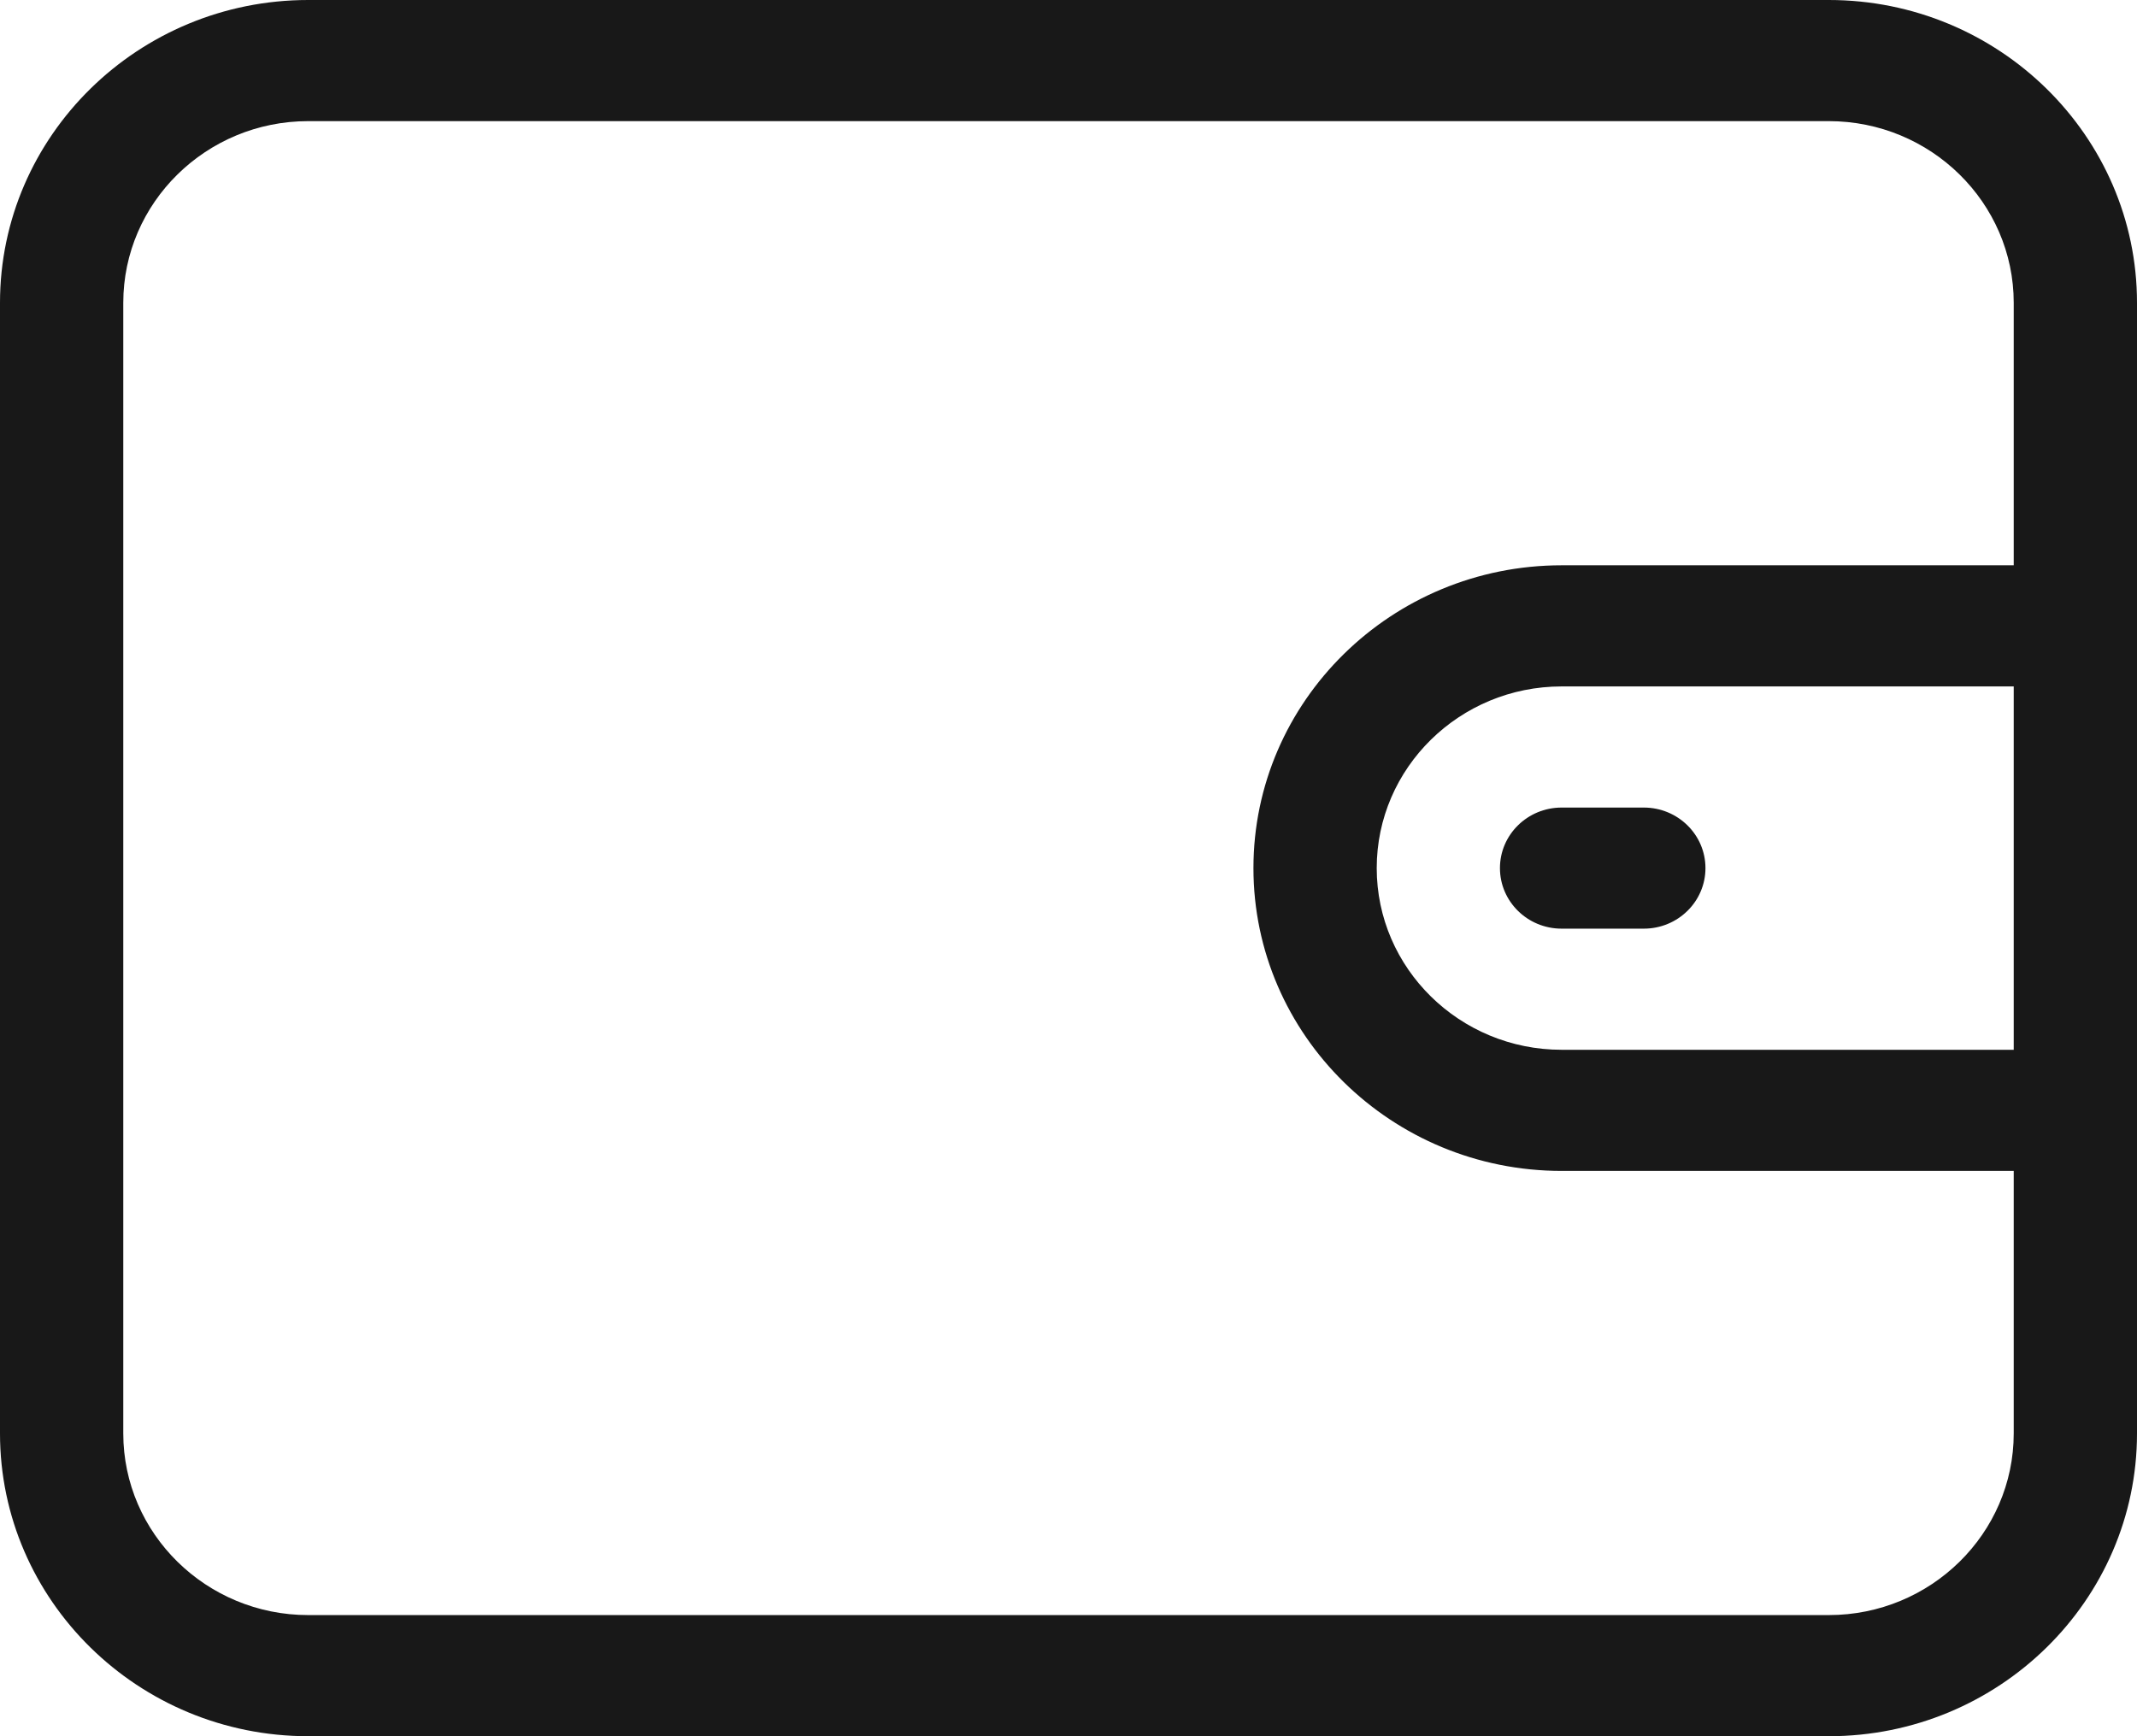 <svg width="48" height="39" viewBox="0 0 48 39" fill="none" xmlns="http://www.w3.org/2000/svg">
<path fill-rule="evenodd" clip-rule="evenodd" d="M6.923 0H41.077C44.894 0 48 3.051 48 6.802V32.198C48 35.949 44.894 39 41.077 39H6.923C3.106 39 0 35.949 0 32.198V6.802C0 3.051 3.106 0 6.923 0ZM35.077 23.581H45.231V15.419H35.077C32.786 15.419 30.923 17.249 30.923 19.5C30.923 21.751 32.786 23.581 35.077 23.581ZM35.077 12.698H45.231V6.802C45.231 4.552 43.367 2.721 41.077 2.721H6.923C4.633 2.721 2.769 4.552 2.769 6.802V32.198C2.769 34.448 4.633 36.279 6.923 36.279H41.077C43.367 36.279 45.231 34.448 45.231 32.198V26.302H35.077C31.259 26.302 28.154 23.251 28.154 19.5C28.154 15.749 31.259 12.698 35.077 12.698ZM35.076 18.14H36.922C37.687 18.14 38.307 18.749 38.307 19.5C38.307 20.251 37.687 20.86 36.922 20.86H35.076C34.311 20.86 33.691 20.251 33.691 19.5C33.691 18.749 34.311 18.14 35.076 18.14Z" fill="#181818"/>
</svg>
